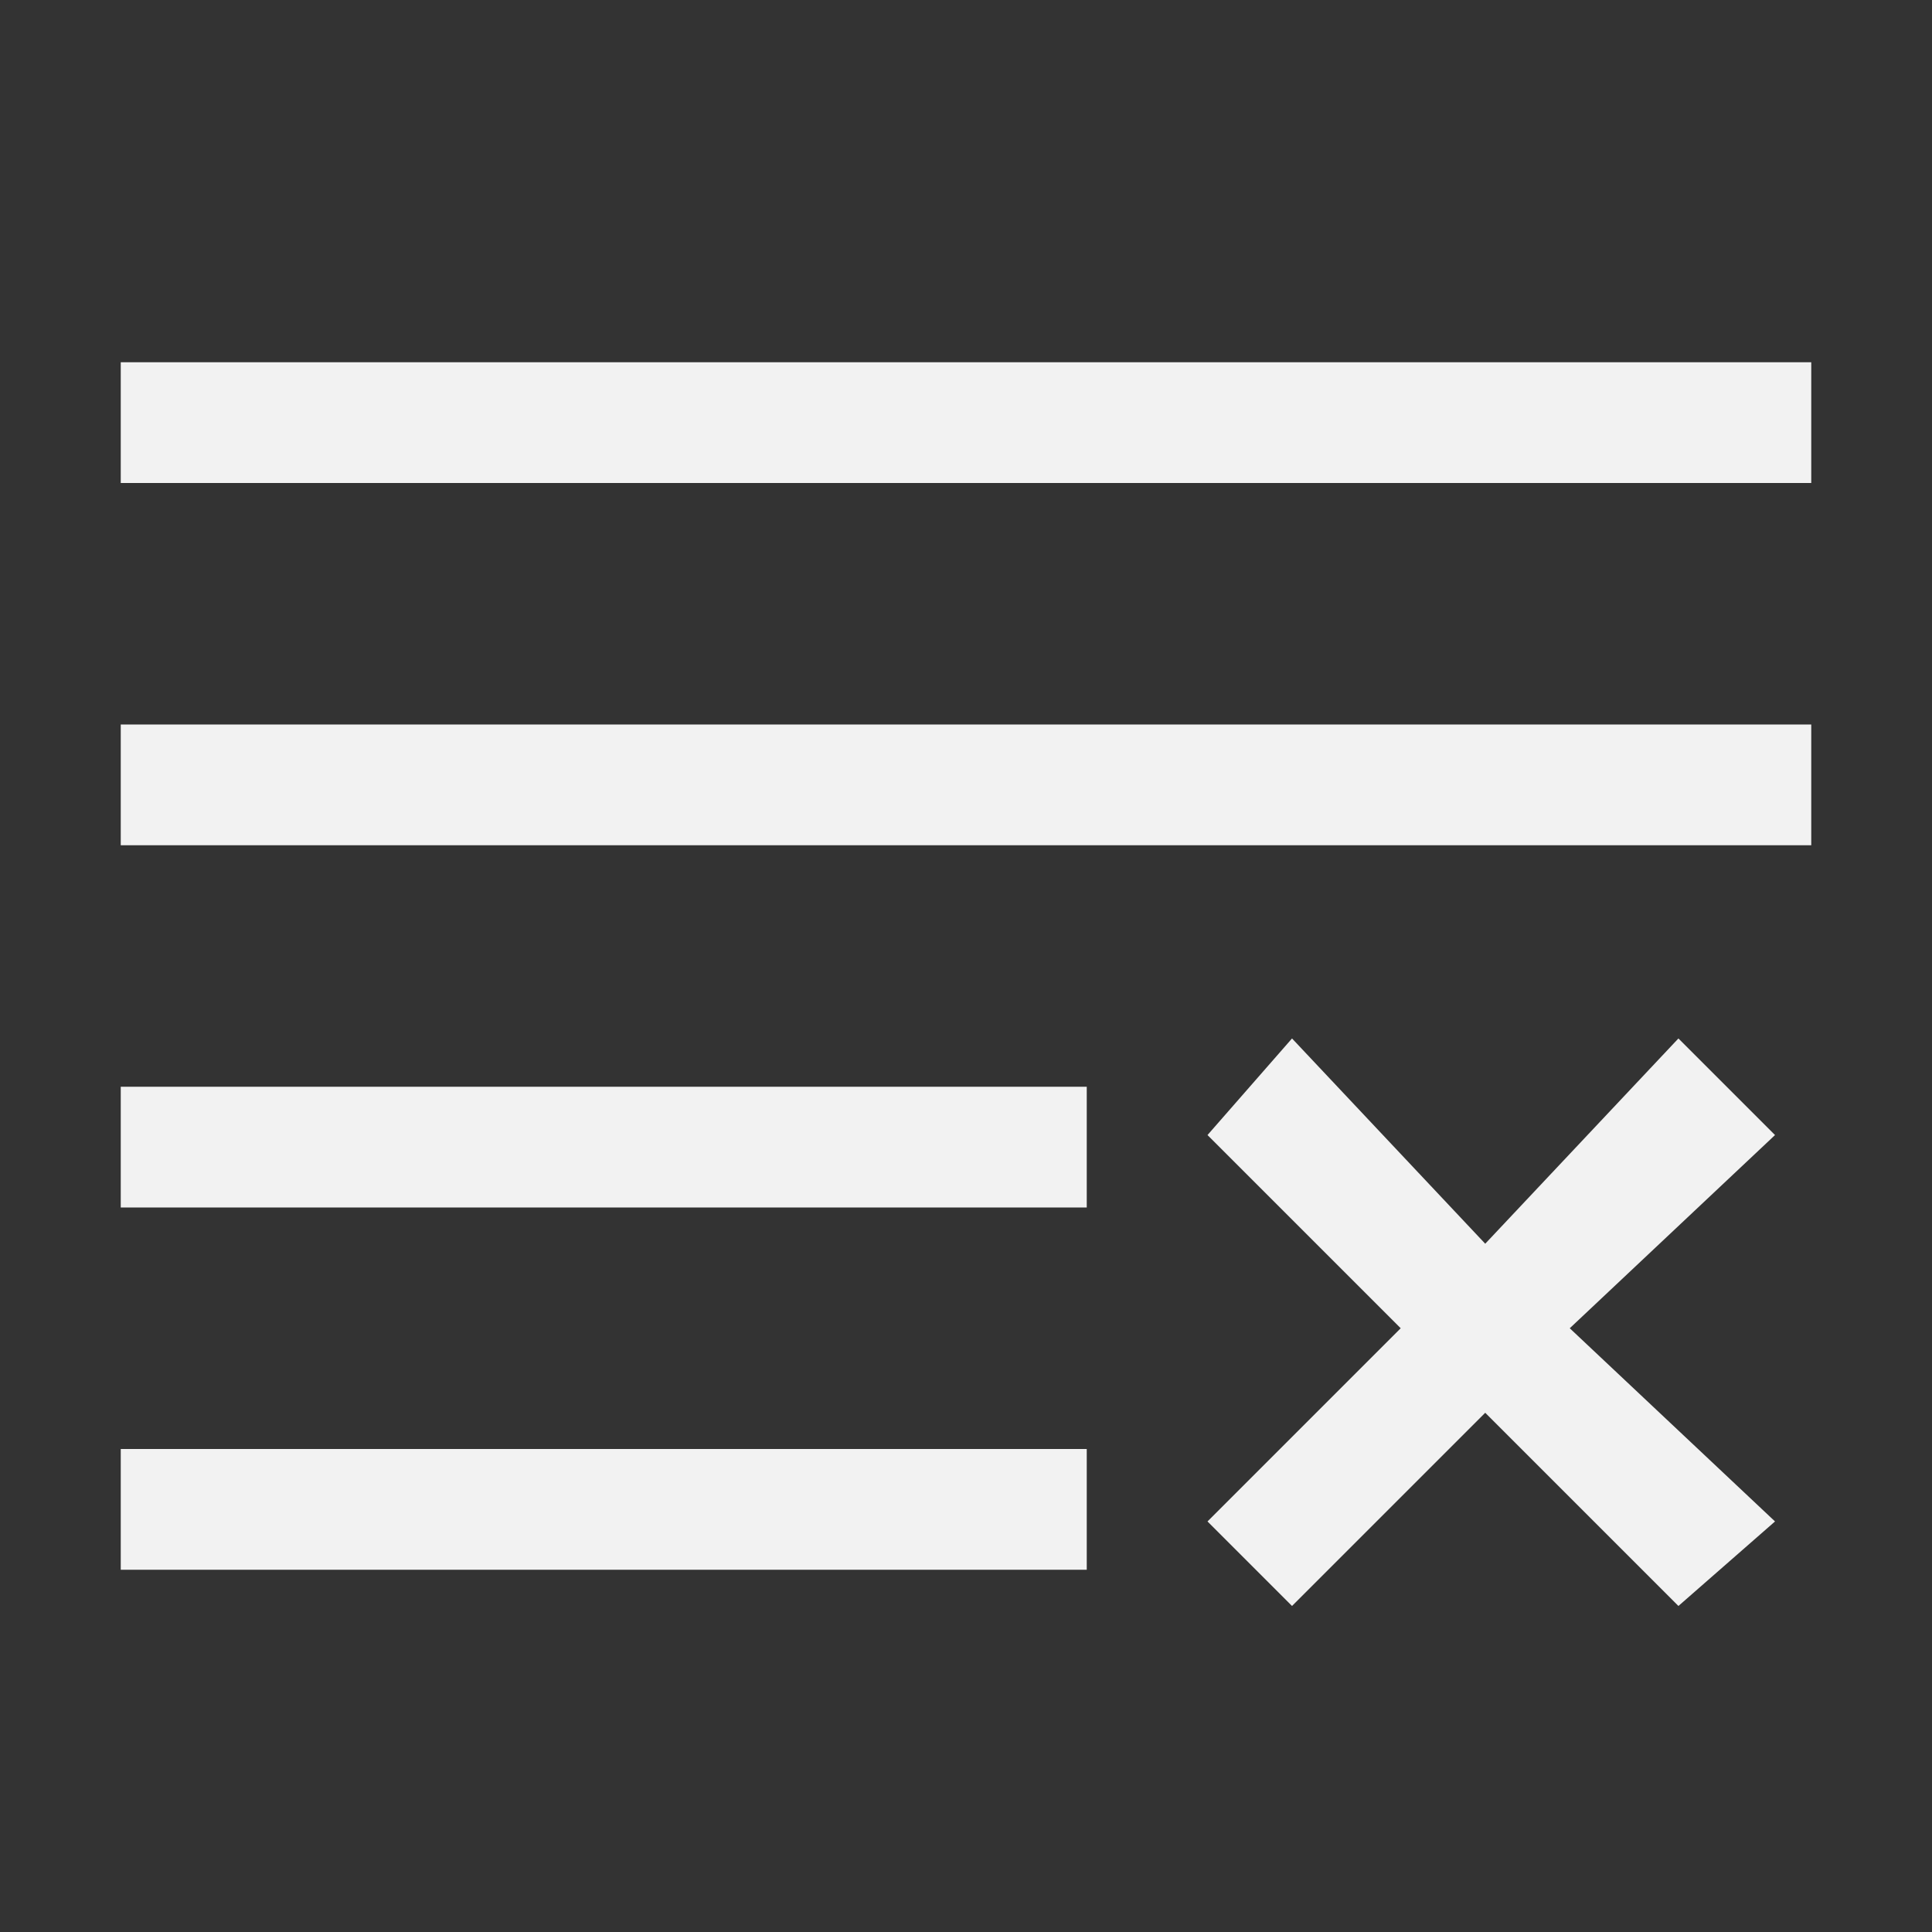 <?xml version="1.0" encoding="UTF-8" standalone="no"?>
<!DOCTYPE svg PUBLIC "-//W3C//DTD SVG 1.1//EN" "http://www.w3.org/Graphics/SVG/1.1/DTD/svg11.dtd">
<svg width="100%" height="100%" viewBox="0 0 16 16" version="1.1" xmlns="http://www.w3.org/2000/svg" xmlns:xlink="http://www.w3.org/1999/xlink" xml:space="preserve" xmlns:serif="http://www.serif.com/" style="fill-rule:evenodd;clip-rule:evenodd;stroke-linejoin:round;stroke-miterlimit:2;">
    <rect x="0" y="0" width="16" height="16" fill="#333333" stroke="none"/>
    <path d="M10,12.6L10.7,13.3L12.3,11.7L13.9,13.3L14.7,12.6L13,11L14.7,9.4L13.9,8.6L12.3,10.3L10.7,8.6L10,9.4L11.6,11L10,12.6Z" style="fill:rgb(242,242,242);fill-rule:nonzero;"/>
    <rect x="1" y="3" width="14" height="1" style="fill:rgb(242,242,242);fill-rule:nonzero;"/>
    <rect x="1" y="6" width="14" height="1" style="fill:rgb(242,242,242);fill-rule:nonzero;"/>
    <path d="M9,10L9,9L1,9L1,10L9,10Z" style="fill:rgb(242,242,242);fill-rule:nonzero;"/>
    <path d="M9,13L9,12L1,12L1,13L9,13Z" style="fill:rgb(242,242,242);fill-rule:nonzero;"/>
</svg>
